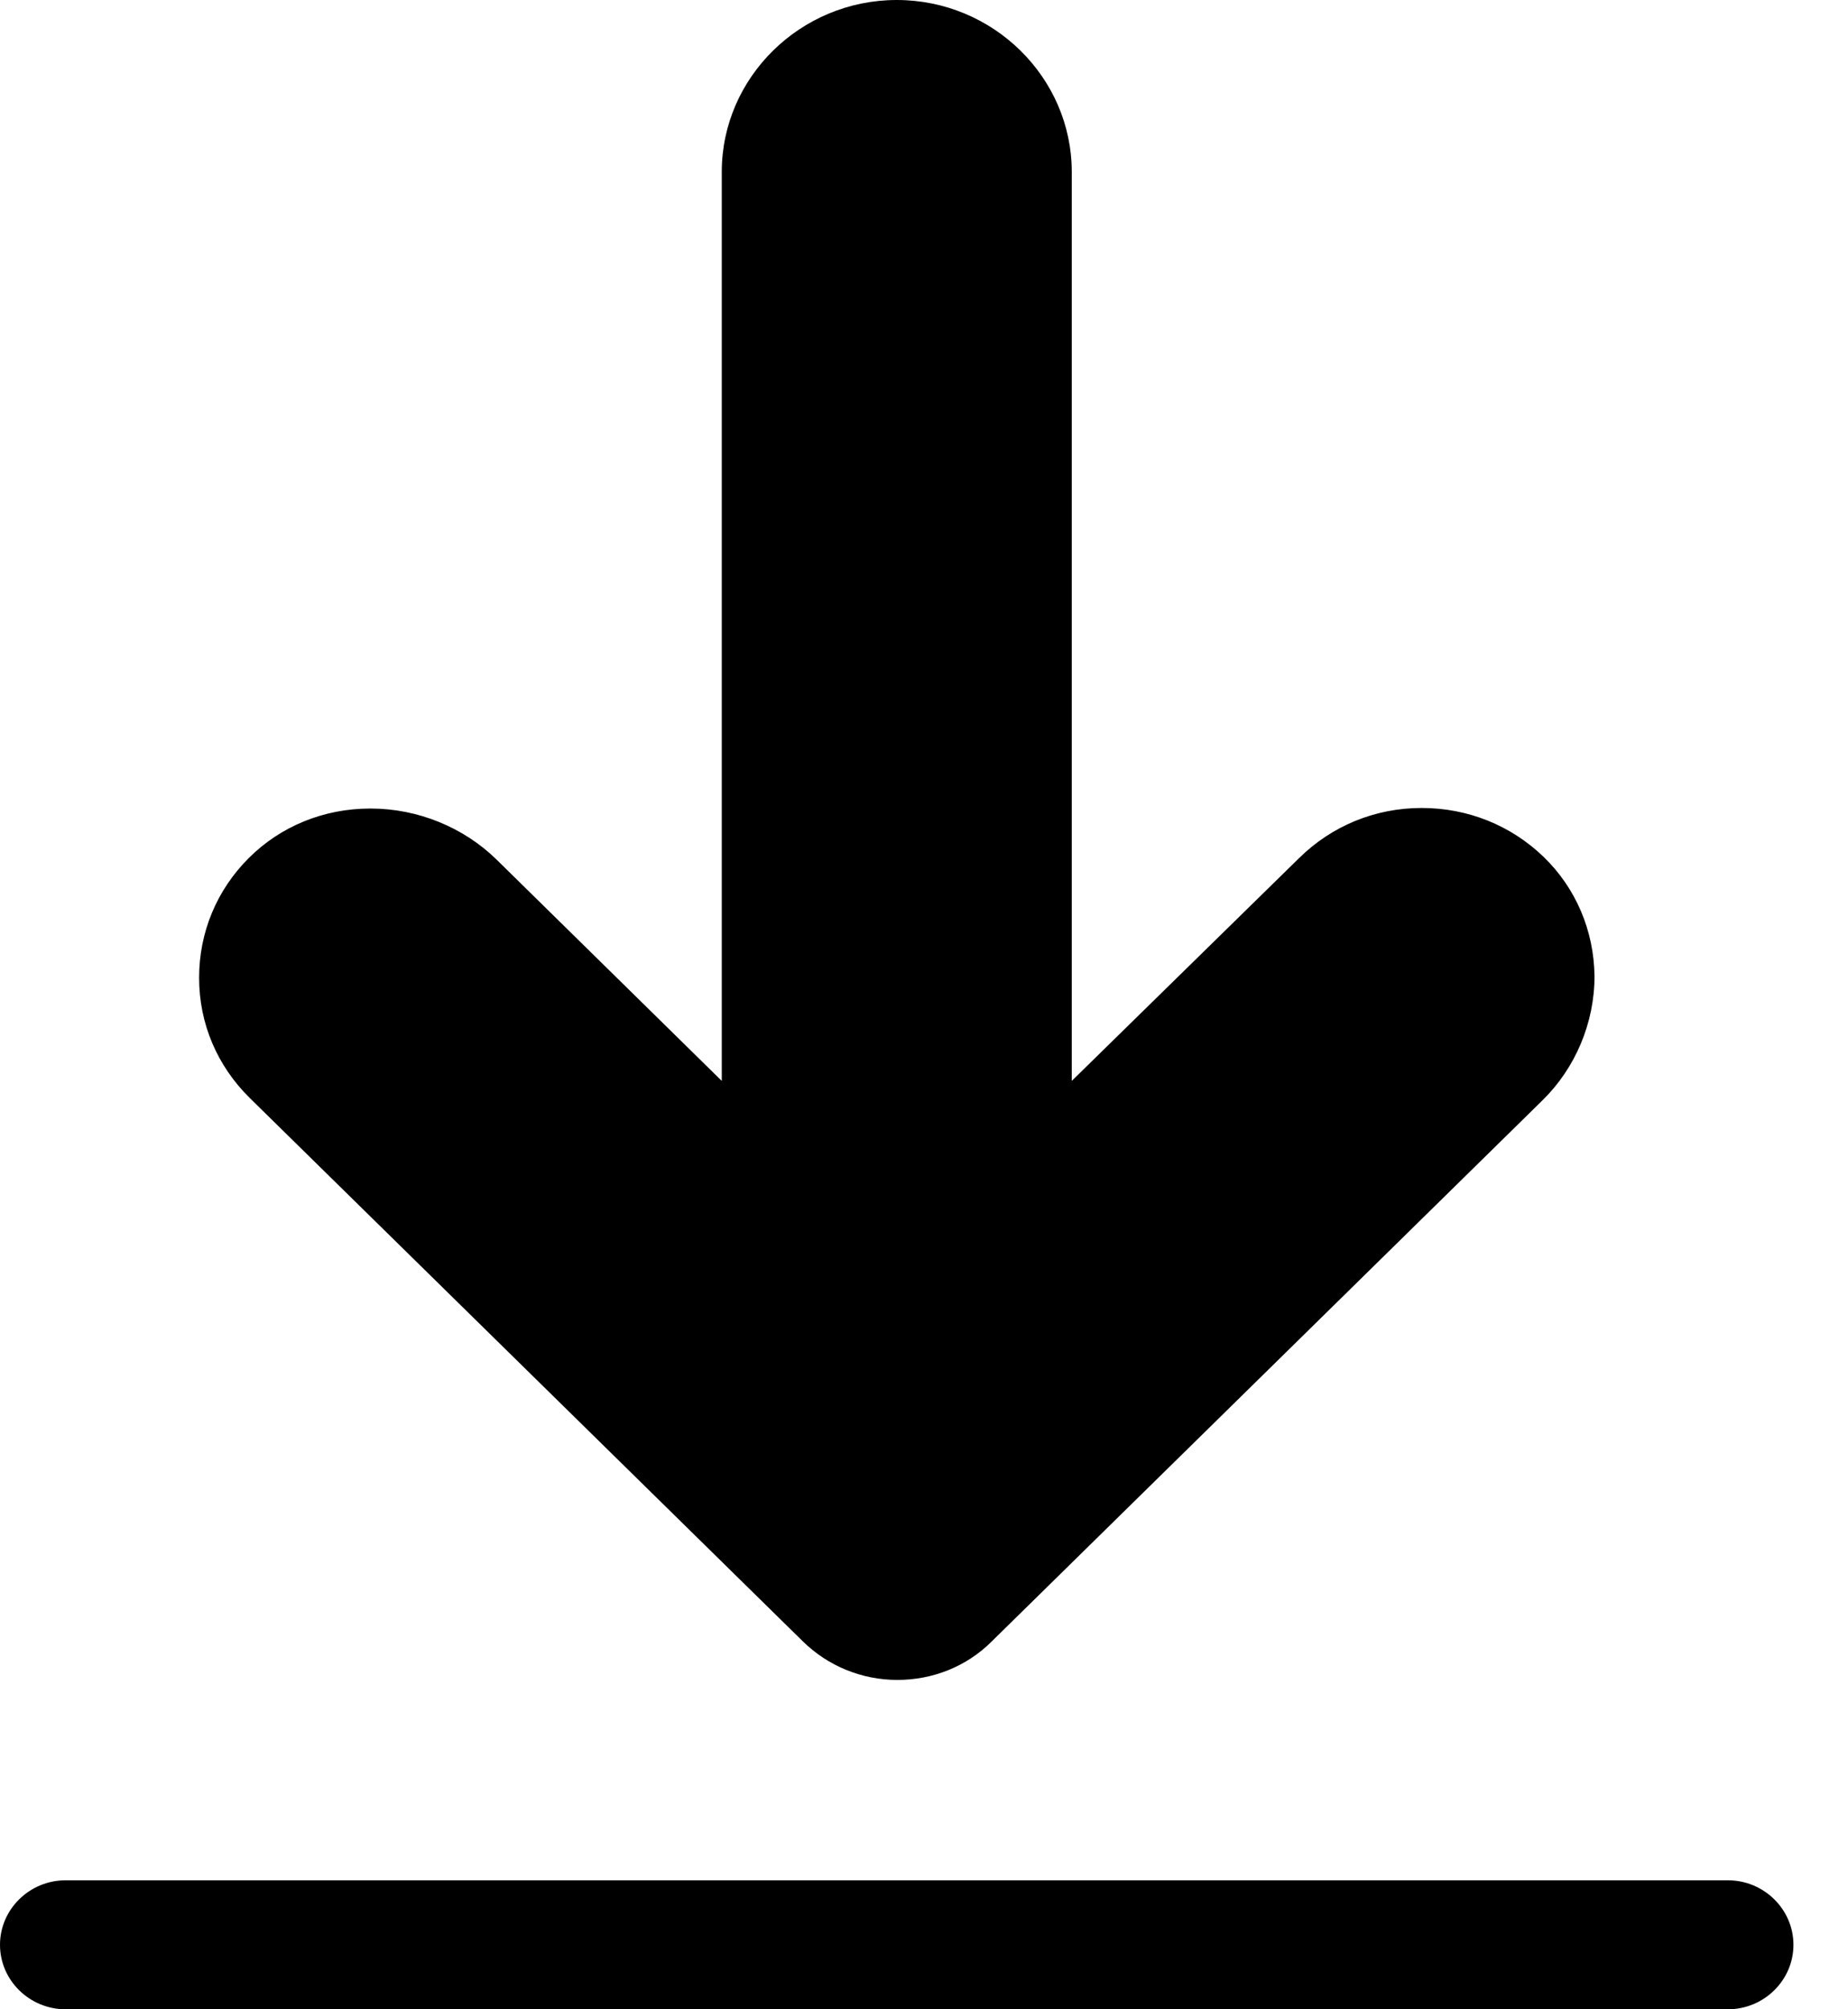 <svg width="23" height="25" viewBox="0 0 23 25" fill="none" xmlns="http://www.w3.org/2000/svg">
<path d="M19.212 10.662C18.803 10.267 18.266 10.053 17.694 10.053C17.116 10.053 16.578 10.274 16.17 10.675L13.339 13.449V2.139C13.339 0.963 12.359 0 11.161 0C9.963 0 8.983 0.963 8.983 2.139V13.449L6.18 10.695C5.771 10.294 5.2 10.06 4.614 10.06H4.608C4.029 10.06 3.492 10.281 3.097 10.675C2.695 11.076 2.478 11.604 2.478 12.166C2.478 12.734 2.702 13.262 3.11 13.663L9.991 20.421C10.304 20.729 10.726 20.902 11.168 20.902C11.61 20.902 12.032 20.735 12.345 20.421L19.198 13.69C19.607 13.289 19.845 12.727 19.845 12.146C19.838 11.578 19.613 11.05 19.212 10.662Z" fill="black"/>
<path d="M21.505 25H0.817C0.367 25 0 24.639 0 24.198C0 23.756 0.367 23.395 0.817 23.395H21.505C21.954 23.395 22.321 23.756 22.321 24.198C22.321 24.639 21.954 25 21.505 25Z" fill="black"/>
</svg>
